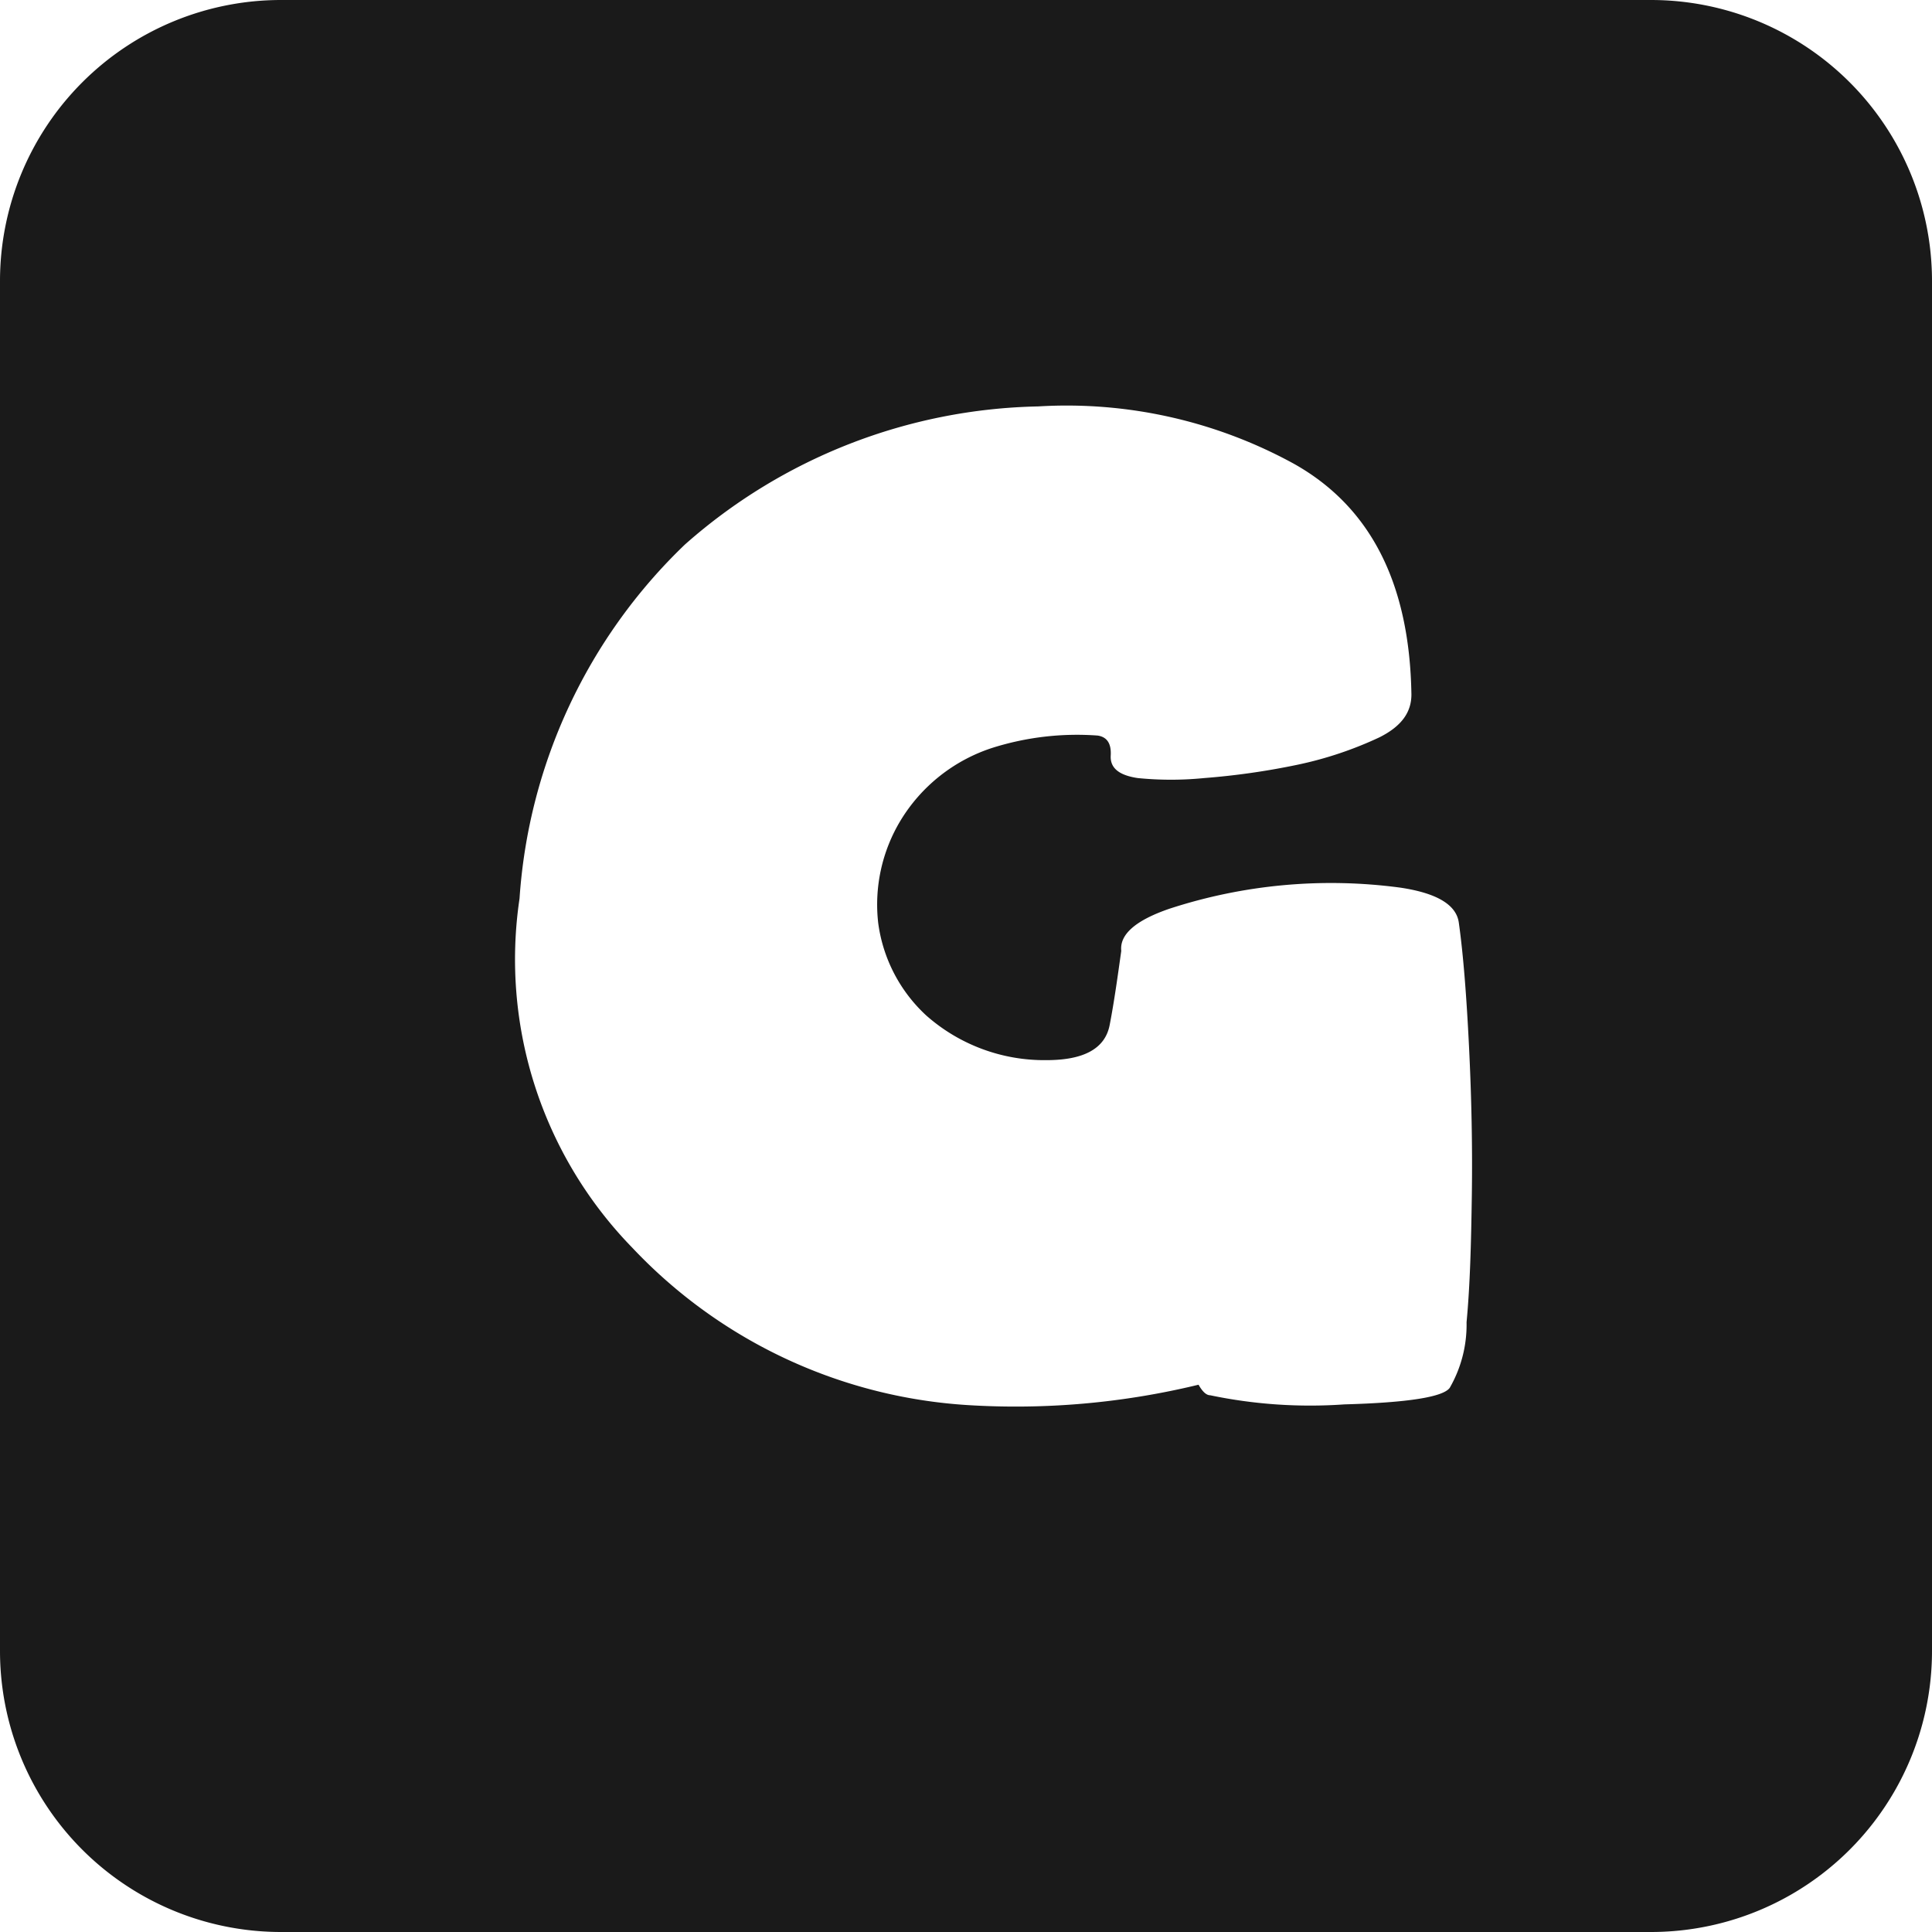 <svg xmlns="http://www.w3.org/2000/svg" viewBox="0 0 55 55"><defs><style>.cls-1{fill:#1a1a1a;}</style></defs><title>g_black</title><g id="Layer_2" data-name="Layer 2"><g id="Black"><path class="cls-1" d="M47,0H8A8,8,0,0,0,0,8V47a8,8,0,0,0,8,8H47a8,8,0,0,0,8-8V8A8,8,0,0,0,47,0ZM41.75,37.64a3.6,3.6,0,0,1-.48,1.87c-.19.26-1.19.42-3,.47a13.91,13.91,0,0,1-3.82-.26q-.16,0-.33-.3a22.08,22.08,0,0,1-6.57.58A14.34,14.34,0,0,1,18,35.52a11.76,11.76,0,0,1-3.21-9.94A15.39,15.39,0,0,1,19.5,15.5a15.63,15.63,0,0,1,10.05-3.93,13.46,13.46,0,0,1,7.28,1.63c2.18,1.22,3.3,3.4,3.35,6.57,0,.48-.25.89-.91,1.22a10.59,10.59,0,0,1-2.33.78,20.77,20.77,0,0,1-2.66.38,9.56,9.56,0,0,1-1.89,0c-.54-.08-.79-.29-.77-.64s-.11-.53-.37-.57a8,8,0,0,0-3,.35,4.78,4.78,0,0,0-2.62,2.08,4.63,4.63,0,0,0-.63,2.9,4.36,4.36,0,0,0,1.37,2.64,5.07,5.07,0,0,0,3.42,1.27c1.07,0,1.67-.33,1.8-1s.23-1.4.33-2.11c-.05-.47.41-.87,1.37-1.2a14.82,14.82,0,0,1,6.58-.6c1,.15,1.59.47,1.66,1,.13.93.22,2.11.29,3.53s.1,2.84.08,4.22S41.85,36.58,41.75,37.64Z"/></g></g></svg>